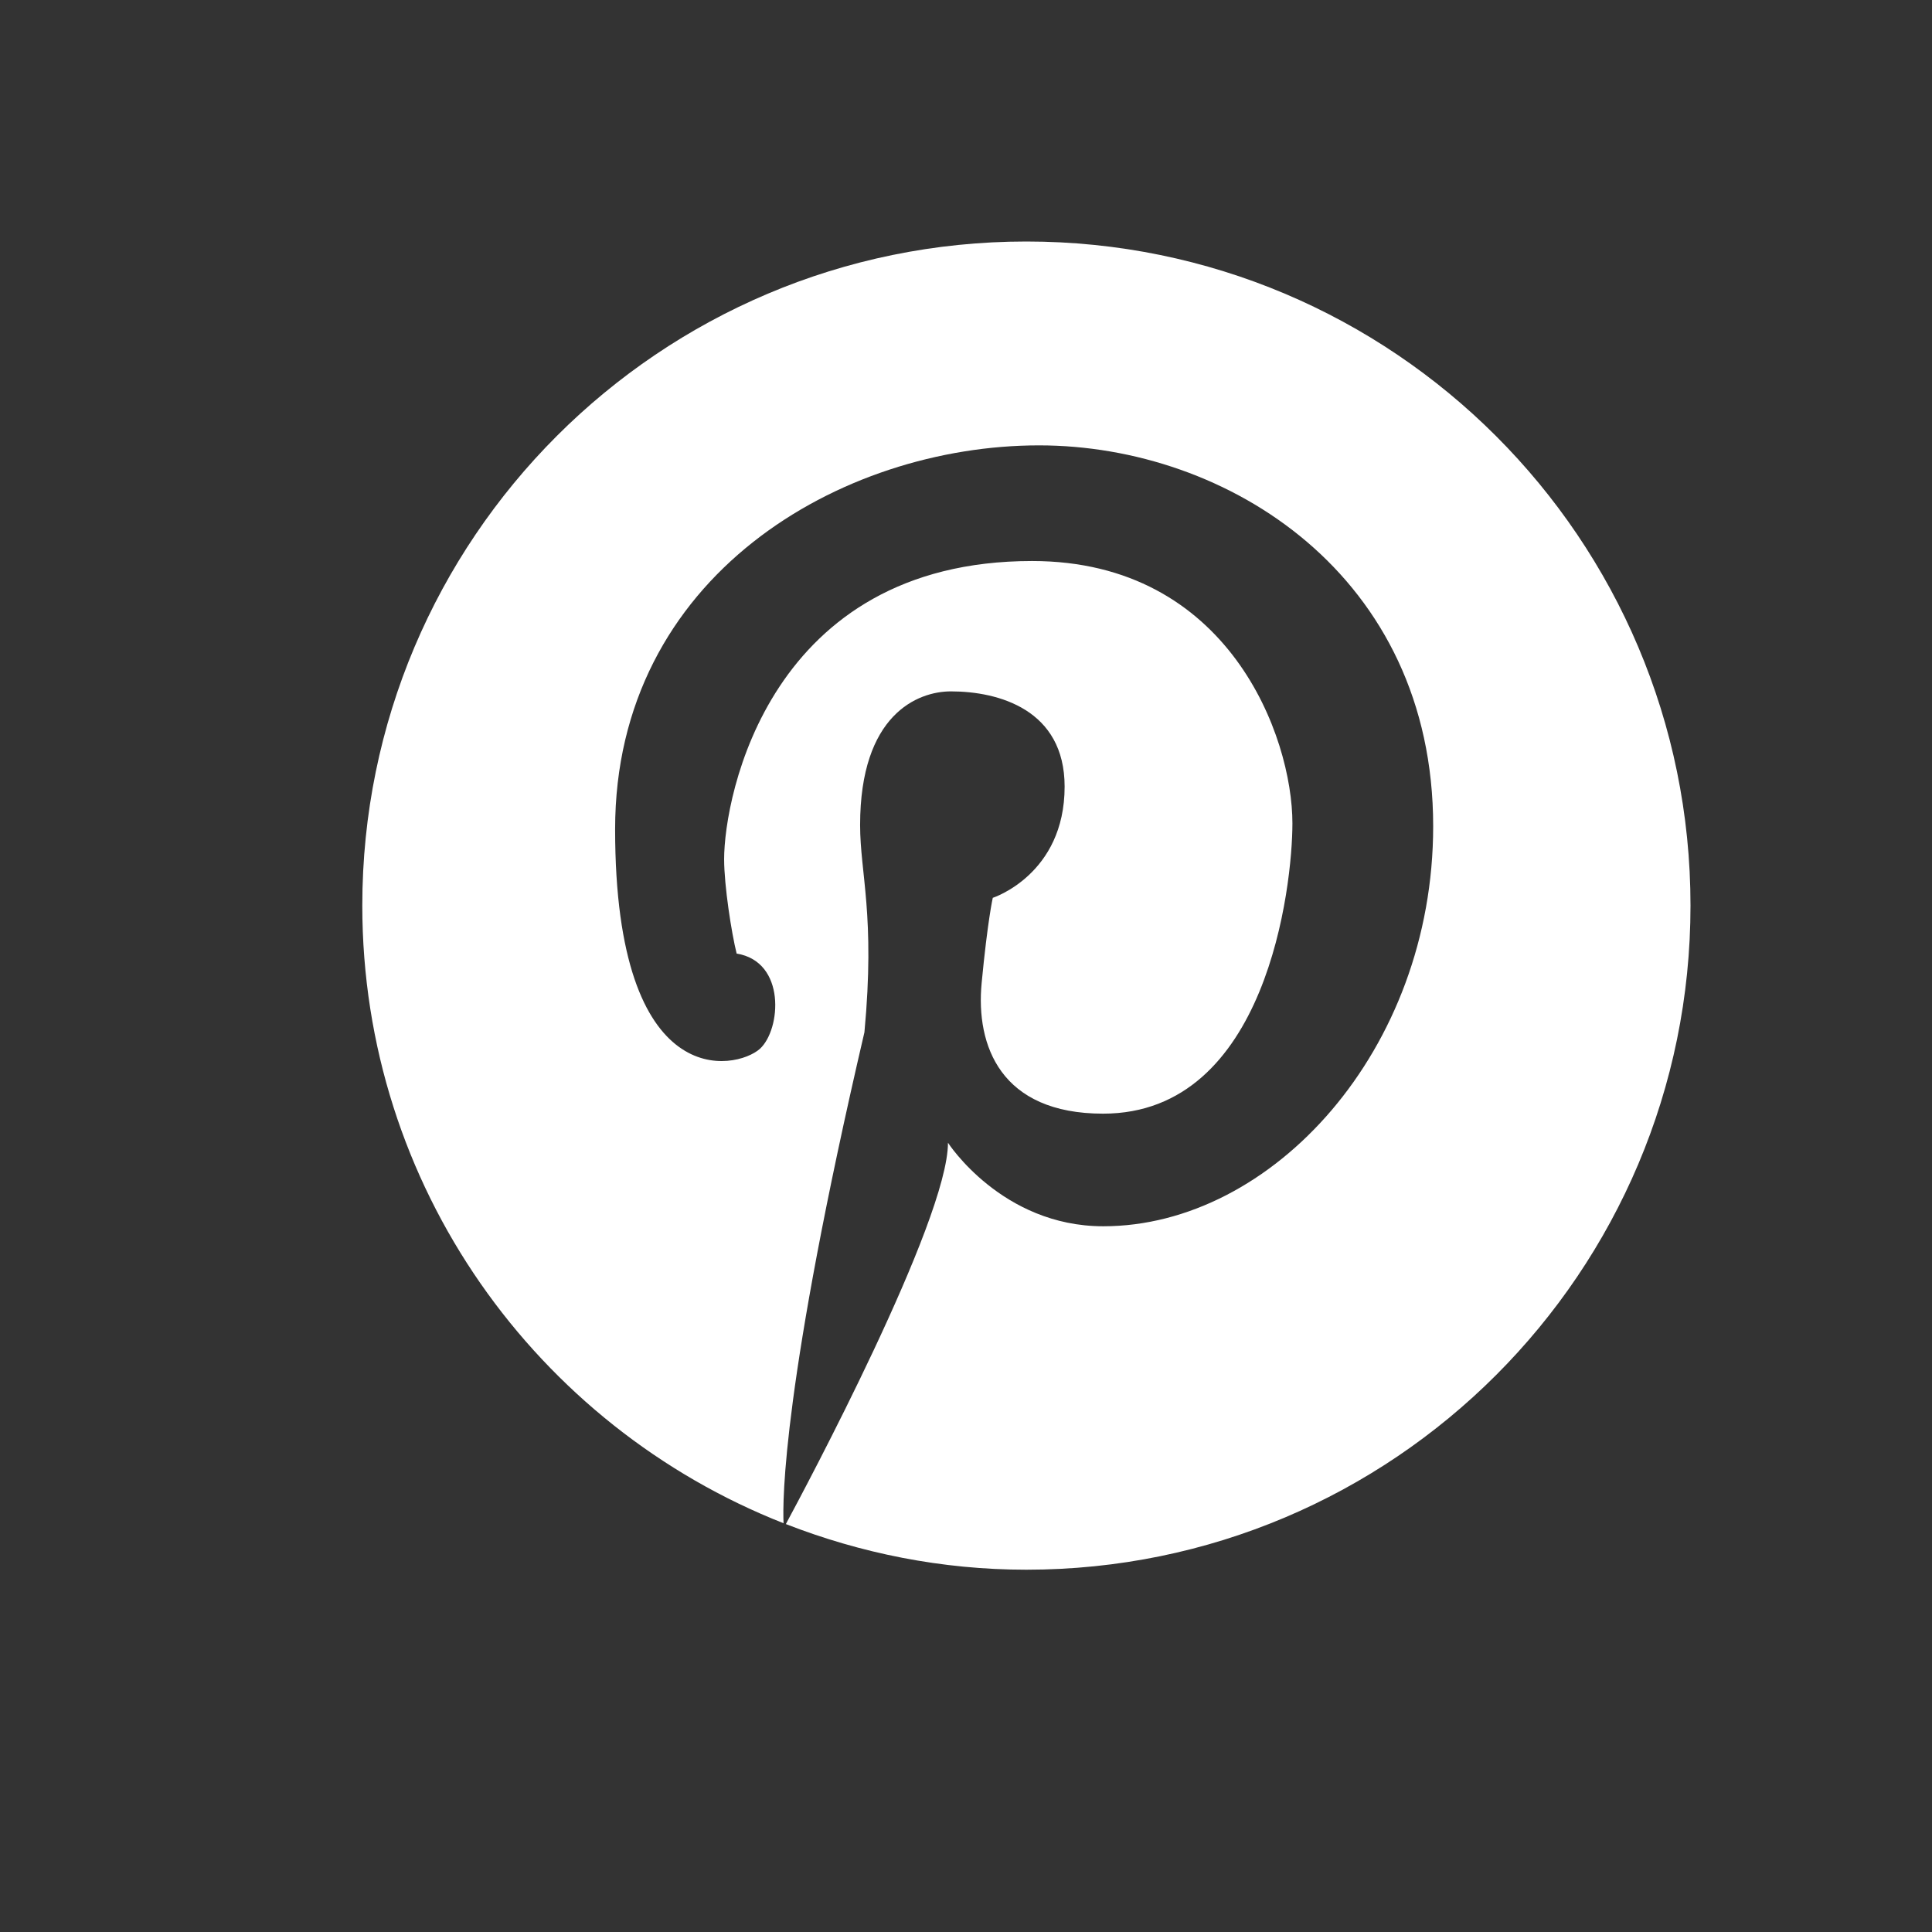 <svg width="21" height="21" viewBox="0 0 21 21" fill="none" xmlns="http://www.w3.org/2000/svg">
<rect x="0" y="0" width="21" height="21" fill="#333333" stroke="none"/>
<path d="M11.156 2.625C7.169 2.625 3.938 5.857 3.938 9.843C3.938 12.897 5.837 15.502 8.517 16.557C8.505 16.31 8.507 15.033 9.396 11.22C9.515 9.947 9.349 9.496 9.349 8.968C9.349 7.768 9.973 7.515 10.336 7.515C10.855 7.515 11.572 7.714 11.572 8.55C11.572 9.507 10.791 9.759 10.791 9.759C10.791 9.759 10.735 10.004 10.67 10.685C10.605 11.367 10.878 12.105 11.99 12.105C13.773 12.105 14.048 9.63 14.048 8.949C14.048 8.008 13.359 6.098 11.218 6.098C8.362 6.098 7.871 8.656 7.871 9.338C7.871 9.63 7.952 10.145 8.007 10.365C8.546 10.452 8.49 11.19 8.26 11.4C8.004 11.63 6.686 11.905 6.686 9.013C6.686 6.26 9.14 4.841 11.294 4.841C13.345 4.841 15.578 6.256 15.578 8.981C15.578 11.414 13.829 13.329 11.992 13.329C10.889 13.329 10.304 12.421 10.304 12.421C10.304 13.271 8.742 16.195 8.542 16.566C9.353 16.882 10.233 17.062 11.156 17.062C15.143 17.062 18.375 13.83 18.375 9.843C18.375 5.856 15.142 2.625 11.156 2.625Z" fill="white"/>
</svg>

